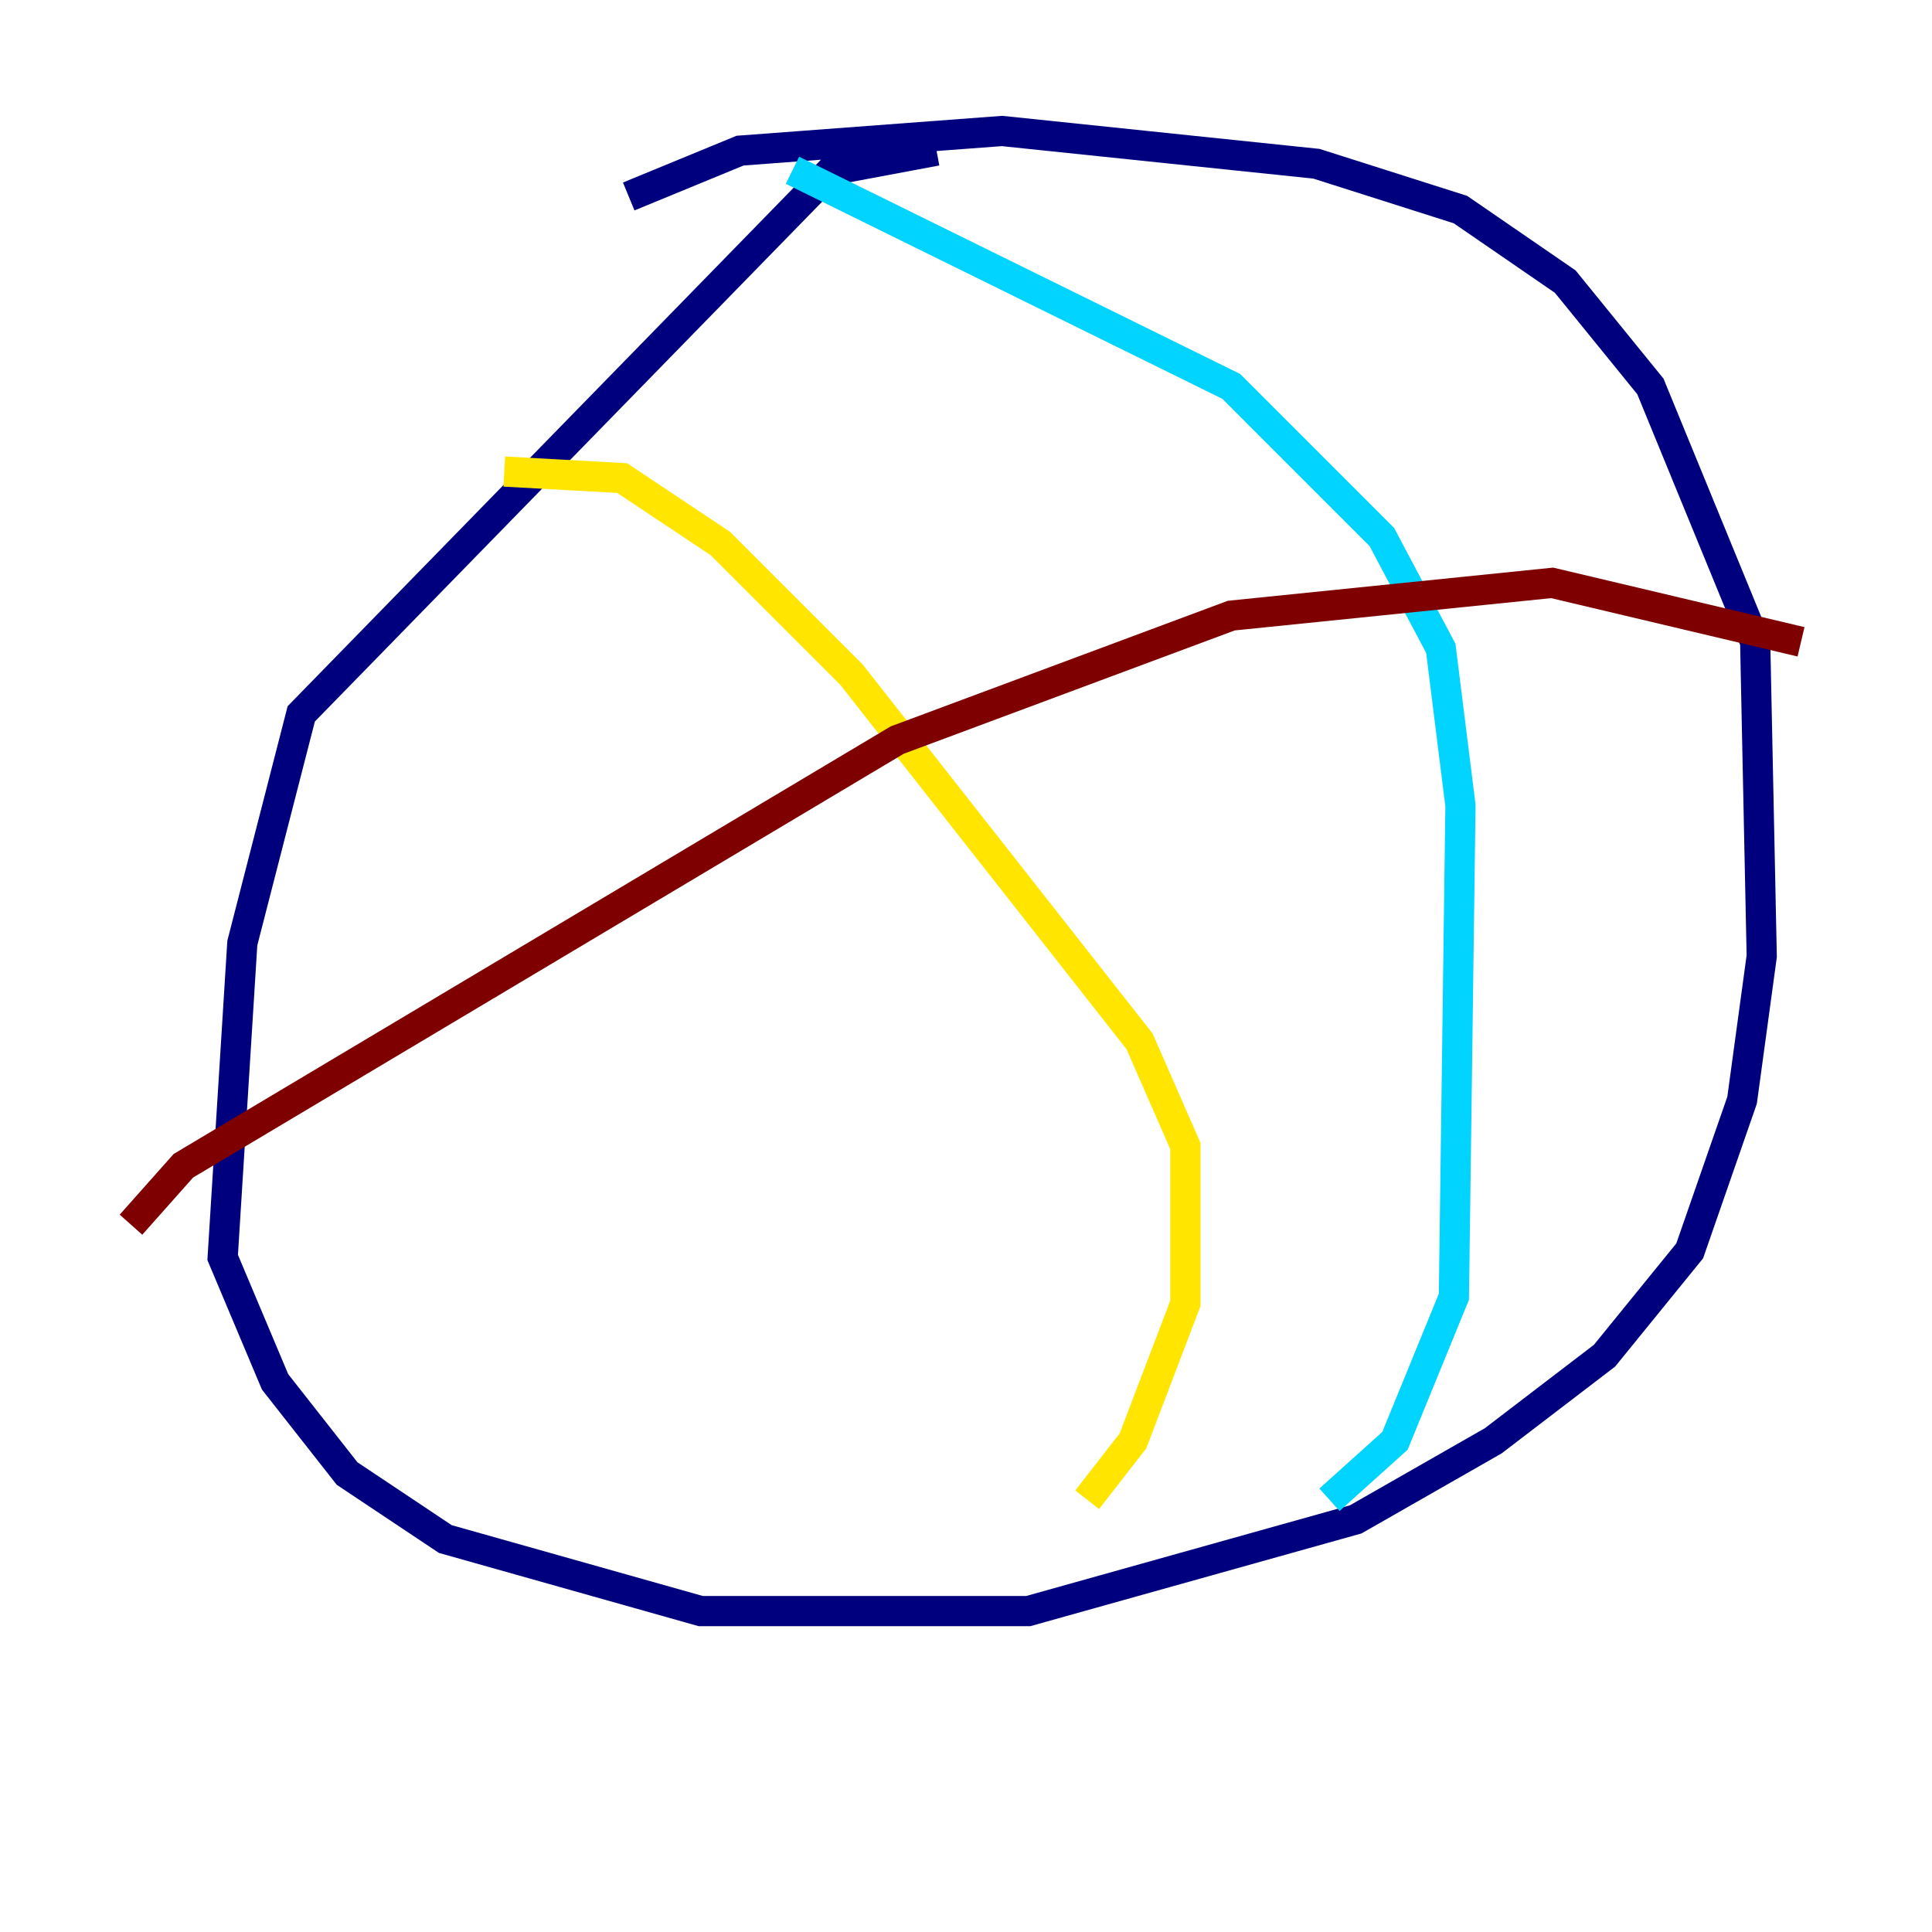 <?xml version="1.0" encoding="utf-8" ?>
<svg baseProfile="tiny" height="128" version="1.2" viewBox="0,0,128,128" width="128" xmlns="http://www.w3.org/2000/svg" xmlns:ev="http://www.w3.org/2001/xml-events" xmlns:xlink="http://www.w3.org/1999/xlink"><defs /><polyline fill="none" points="62.047,9.98 55.105,11.281 19.959,47.295 16.054,62.481 14.752,83.308 18.224,91.552 22.997,97.627 29.505,101.966 46.427,106.739 68.122,106.739 89.817,100.664 98.929,95.458 106.305,89.817 111.946,82.875 115.417,72.895 116.719,63.349 116.285,42.522 109.342,25.6 103.702,18.658 96.759,13.885 87.214,10.848 66.386,8.678 49.031,9.98 41.654,13.017" stroke="#00007f" stroke-width="2" /><polyline fill="none" points="52.502,11.281 81.573,25.6 91.552,35.58 95.458,42.956 96.759,53.37 96.325,85.912 92.42,95.458 88.081,99.363" stroke="#00d4ff" stroke-width="2" /><polyline fill="none" points="33.41,31.241 41.22,31.675 47.729,36.014 56.407,44.691 75.498,68.99 78.536,75.932 78.536,86.346 75.064,95.458 72.027,99.363" stroke="#ffe500" stroke-width="2" /><polyline fill="none" points="8.678,81.139 12.149,77.234 59.444,49.031 81.573,40.786 102.834,38.617 119.322,42.522" stroke="#7f0000" stroke-width="2" /></svg>